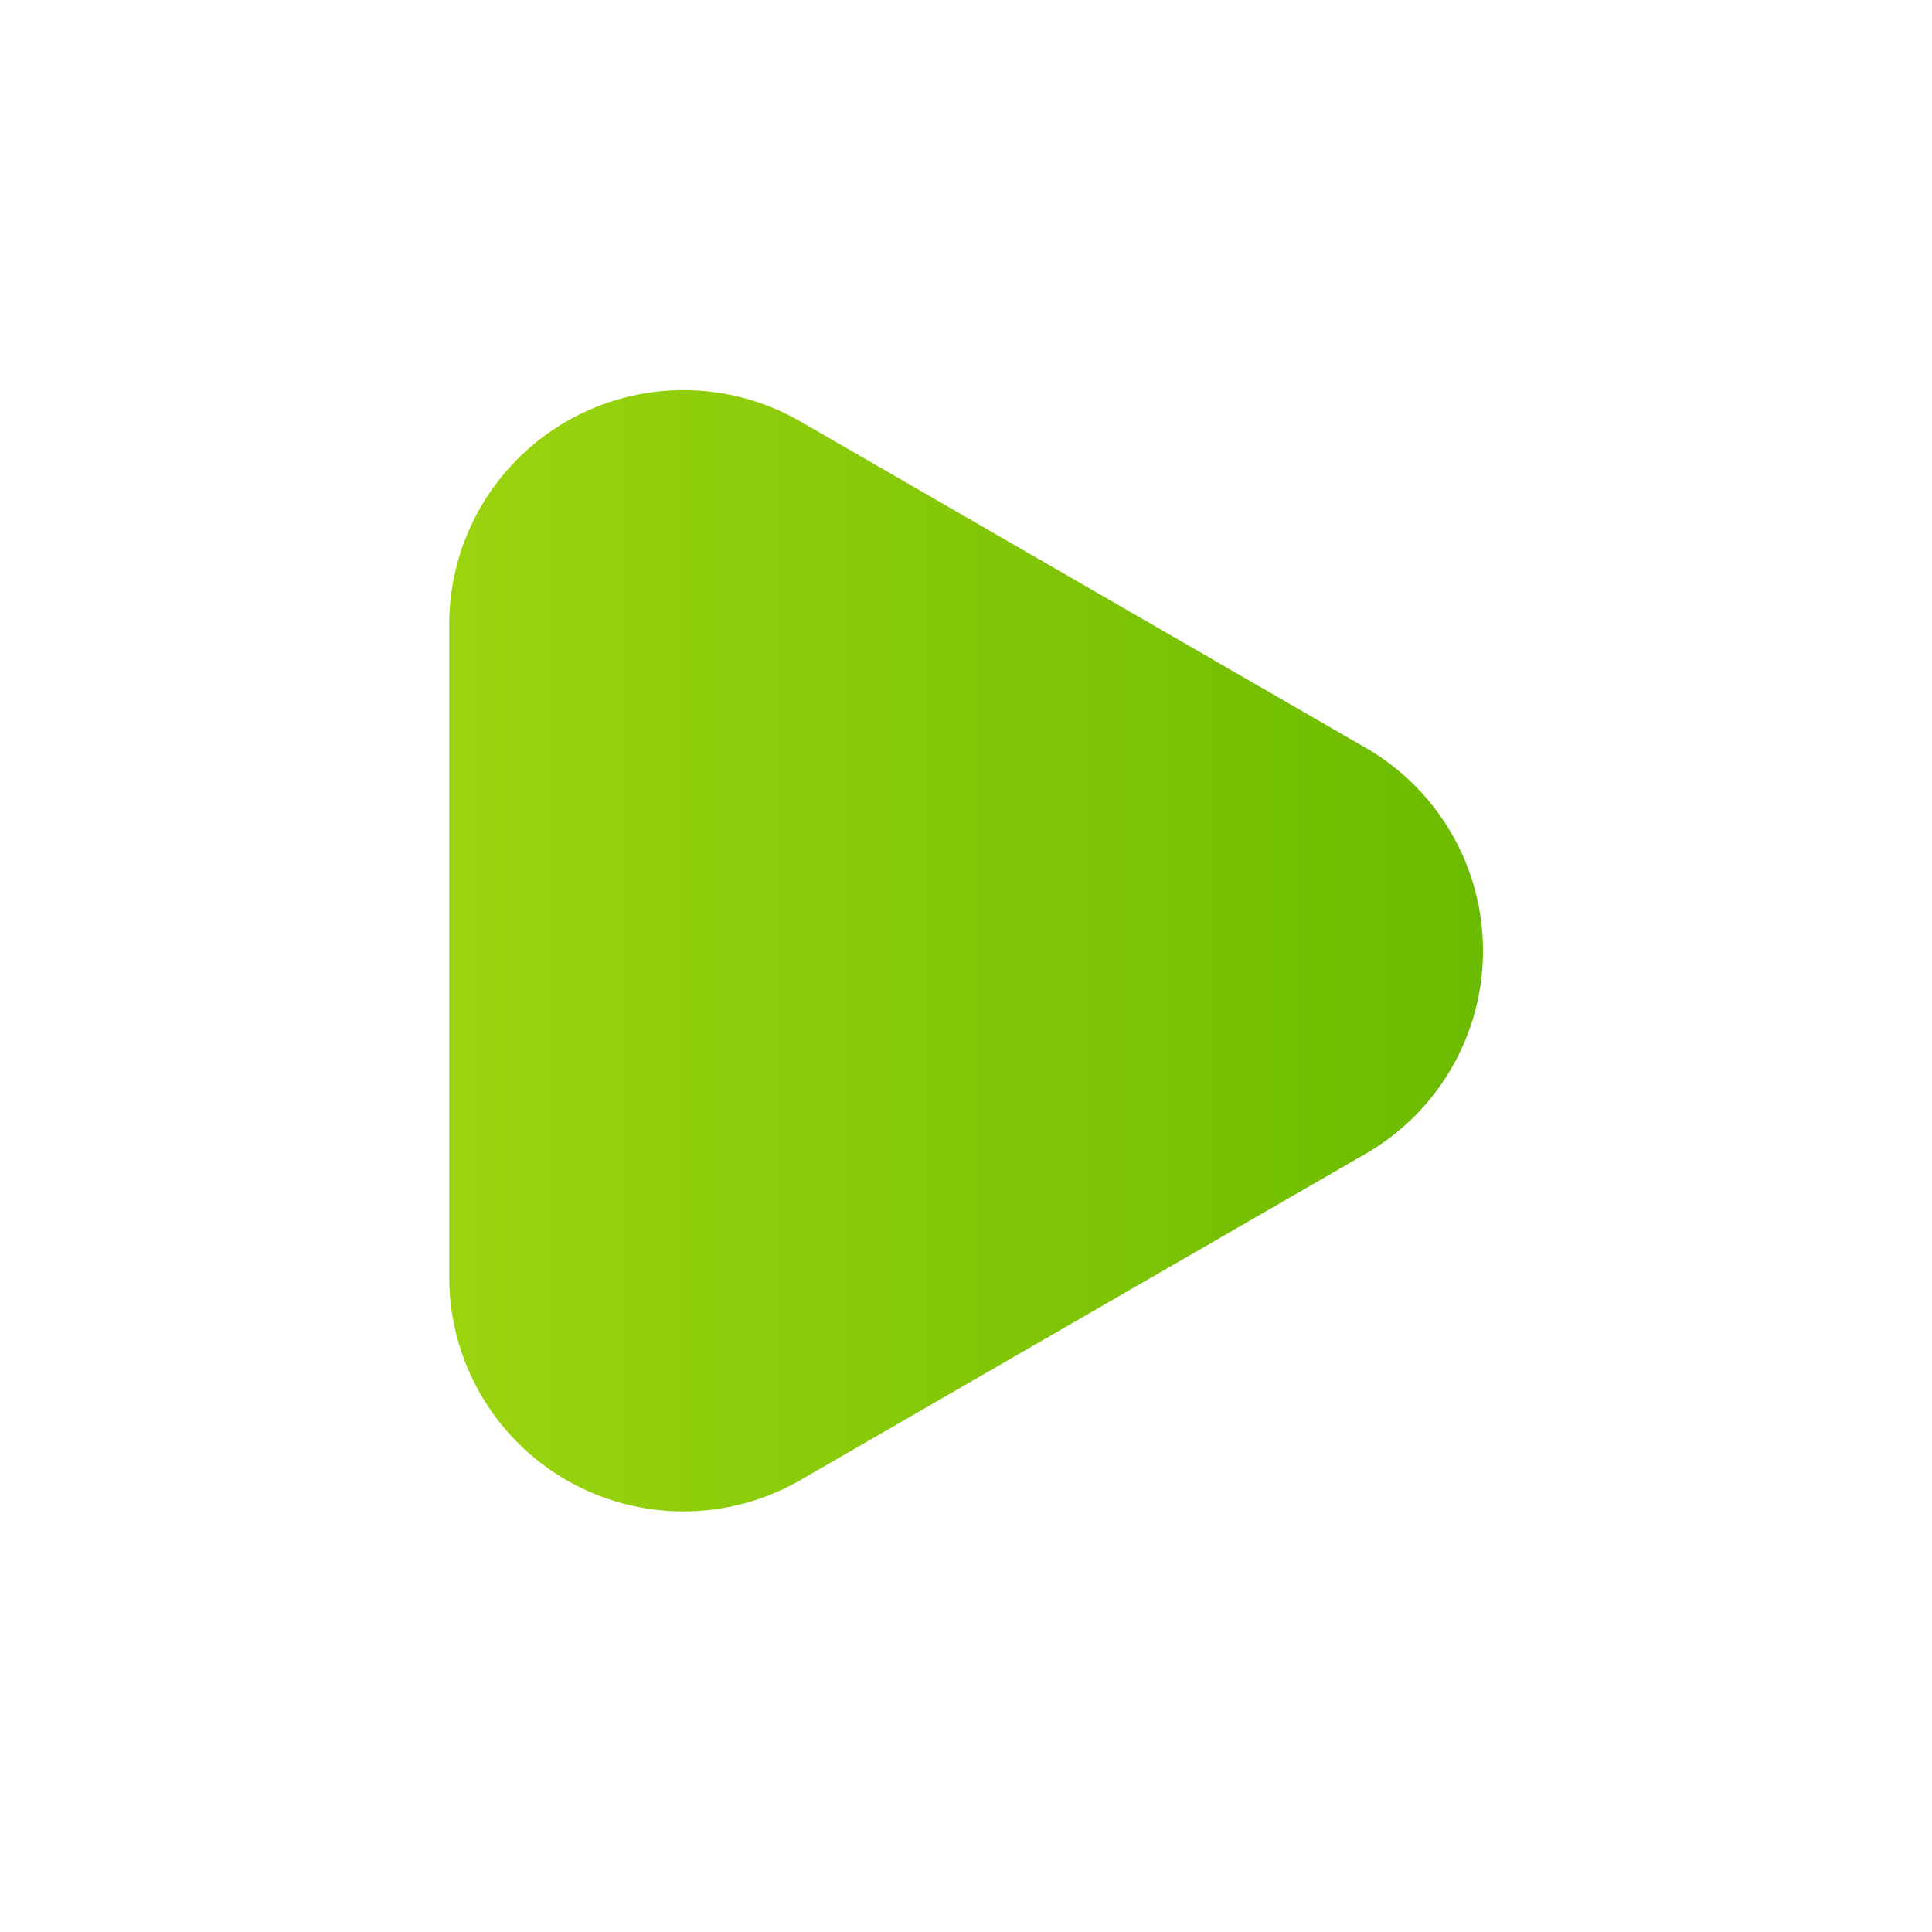 <svg width="33" height="33" viewBox="0 0 33 33" fill="none" xmlns="http://www.w3.org/2000/svg">
<g id="Music and sound Player/Play">
<path id="Icon" d="M23.327 12.773L13.673 7.2C12.437 6.486 10.915 6.485 9.678 7.197C8.441 7.909 7.677 9.226 7.673 10.653V21.827C7.677 23.254 8.441 24.571 9.678 25.283C10.915 25.995 12.437 25.994 13.673 25.28L23.327 19.707C24.567 18.993 25.331 17.671 25.331 16.24C25.331 14.809 24.567 13.487 23.327 12.773Z" fill="url(#paint0_linear_7_1791)"/>
</g>
<defs>
<linearGradient id="paint0_linear_7_1791" x1="7.656" y1="16.267" x2="25.308" y2="16.267" gradientUnits="userSpaceOnUse">
<stop stop-color="#9BD40F"/>
<stop offset="1" stop-color="#6BBB00"/>
</linearGradient>
</defs>
</svg>
